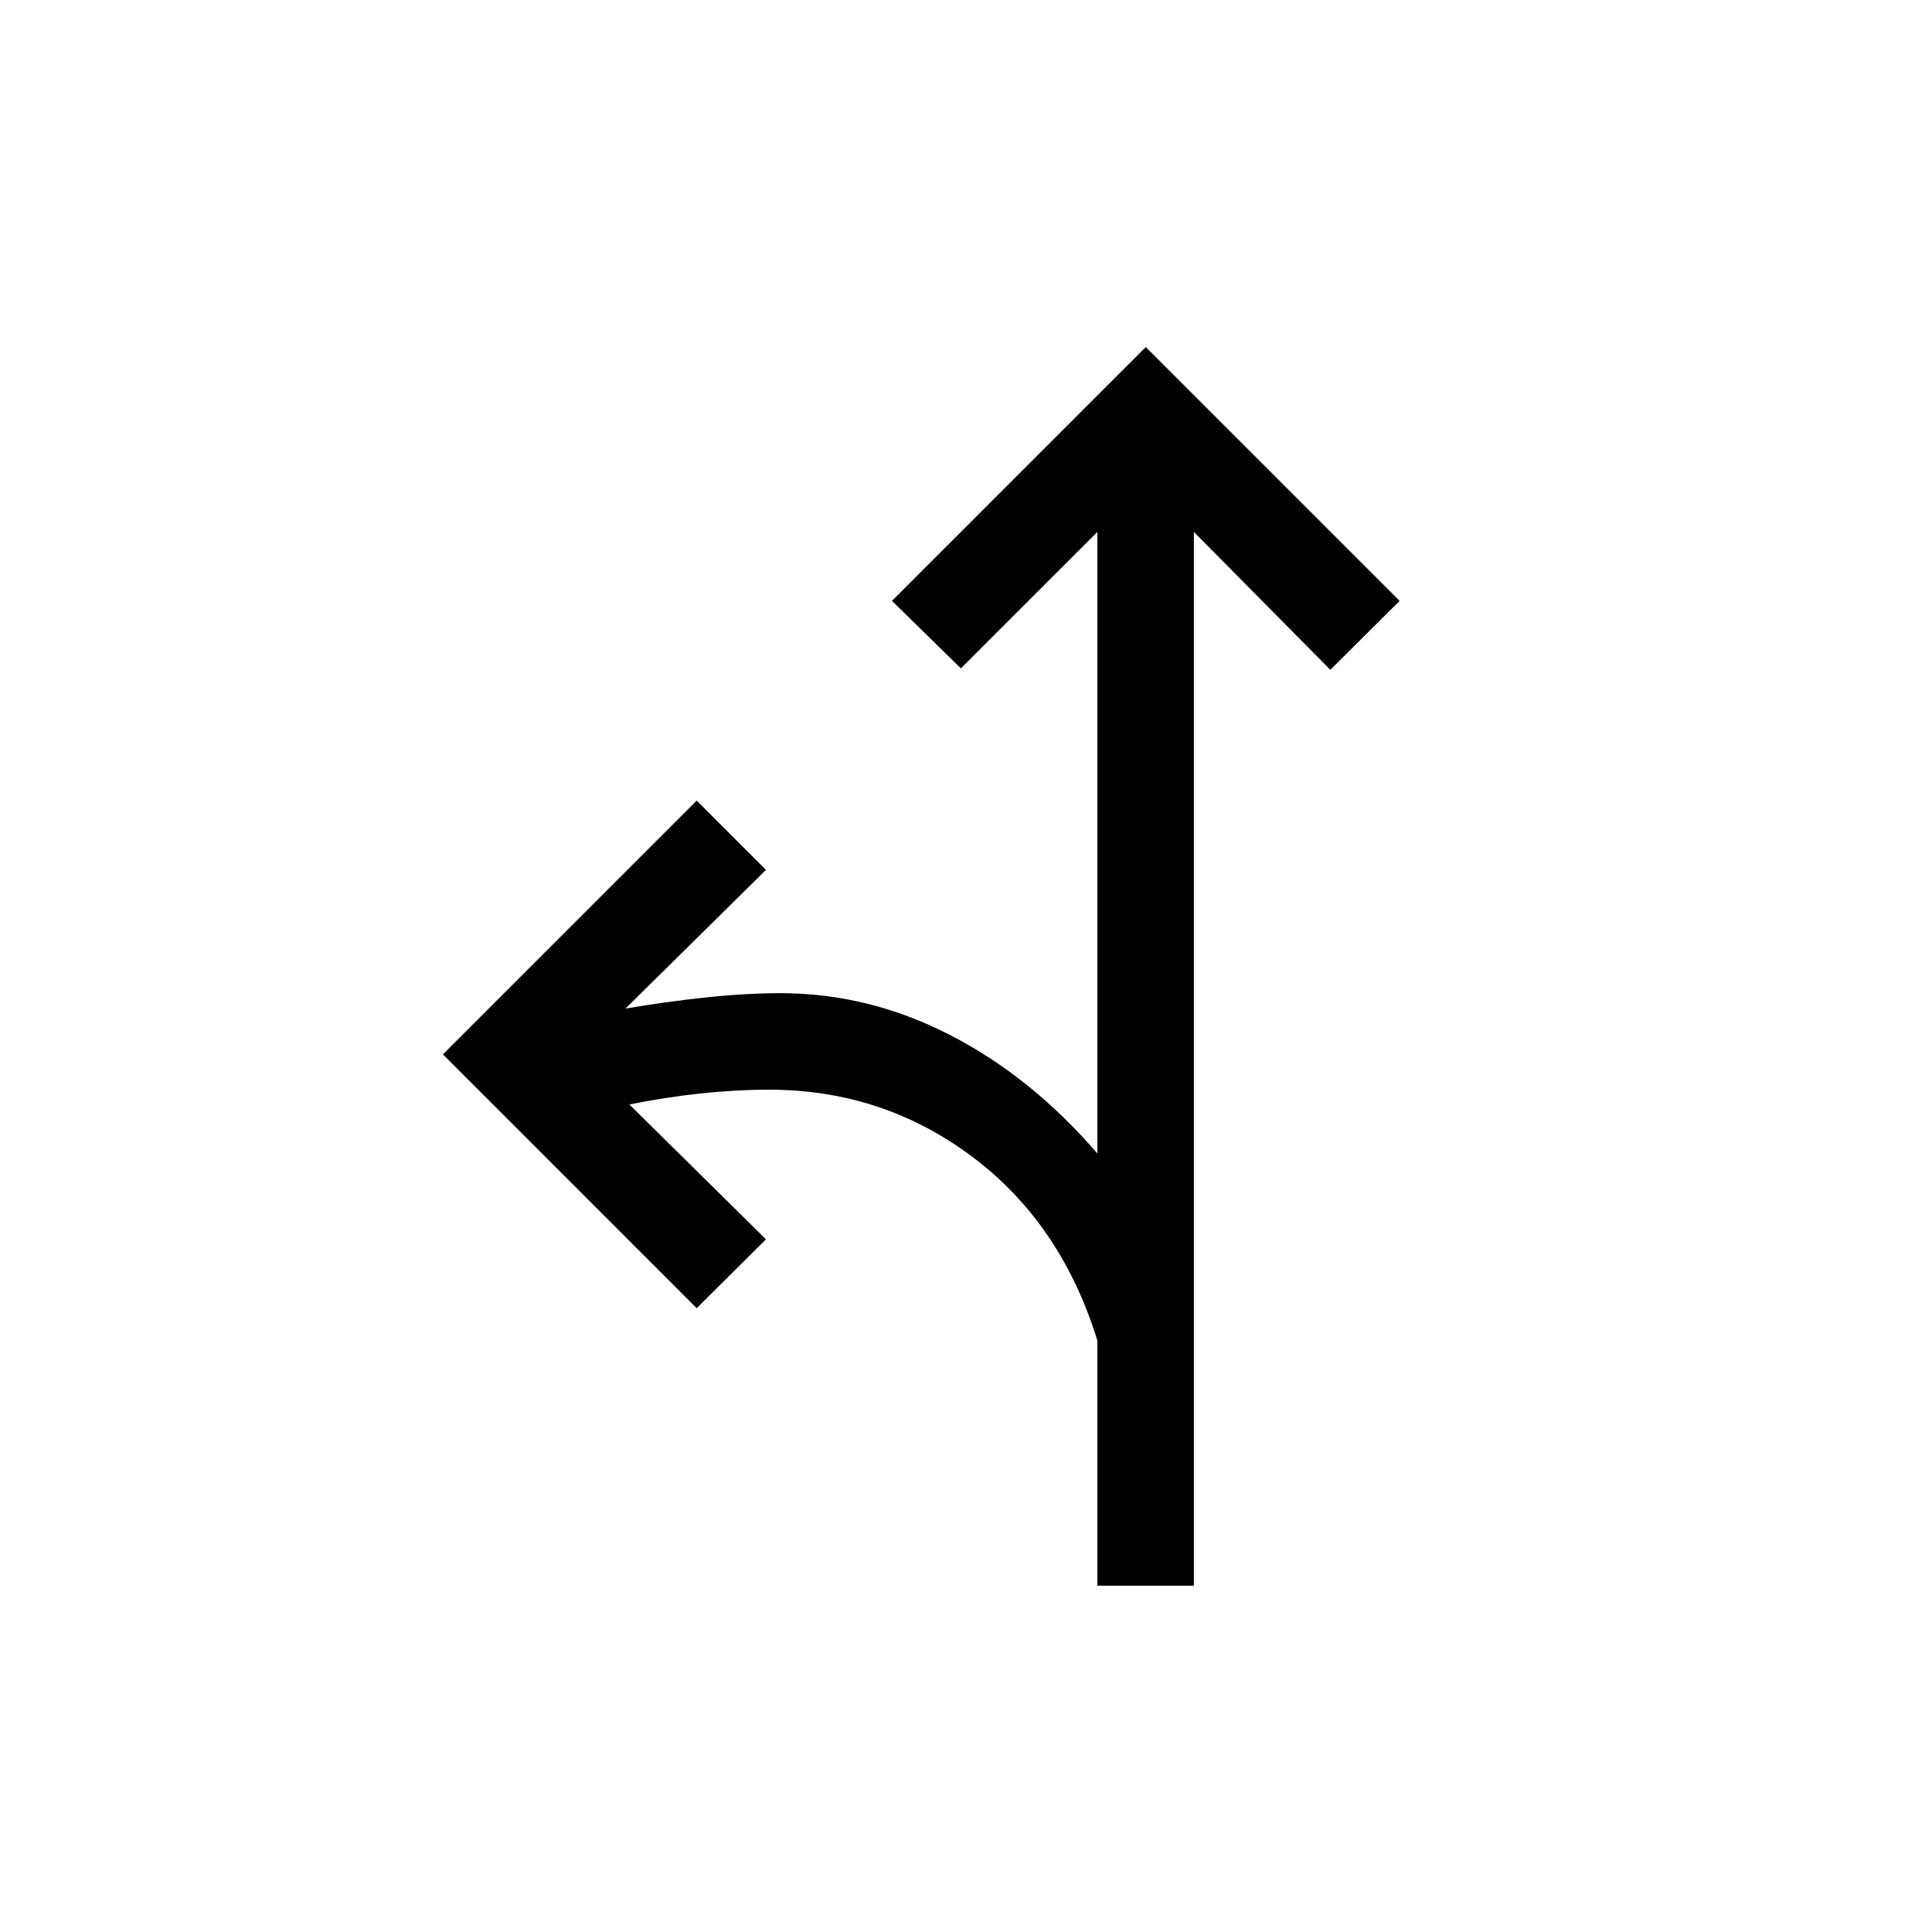 <svg xmlns="http://www.w3.org/2000/svg" height="20" viewBox="0 -960 960 960" width="20"><path d="M545.27-172.08v-121.84q-18.08-58.43-62.46-91.52-44.39-33.1-100.62-33.1-16.38 0-34.11 1.88-17.73 1.89-35.35 5.47l67.88 67-34.42 34.23-126.11-126.12 126.11-126.11 34.42 34.42-69.8 68.92q19.8-3.38 39.84-5.52 20.04-2.13 37.2-2.13 43.77 0 84.15 20.75 40.39 20.75 73.27 58.91v-308.85l-67.81 67.8-34.23-33.53 126.12-126.12 126.11 126.12-34.42 34.23-67.81-68.5v523.61h-47.96Z"/></svg>